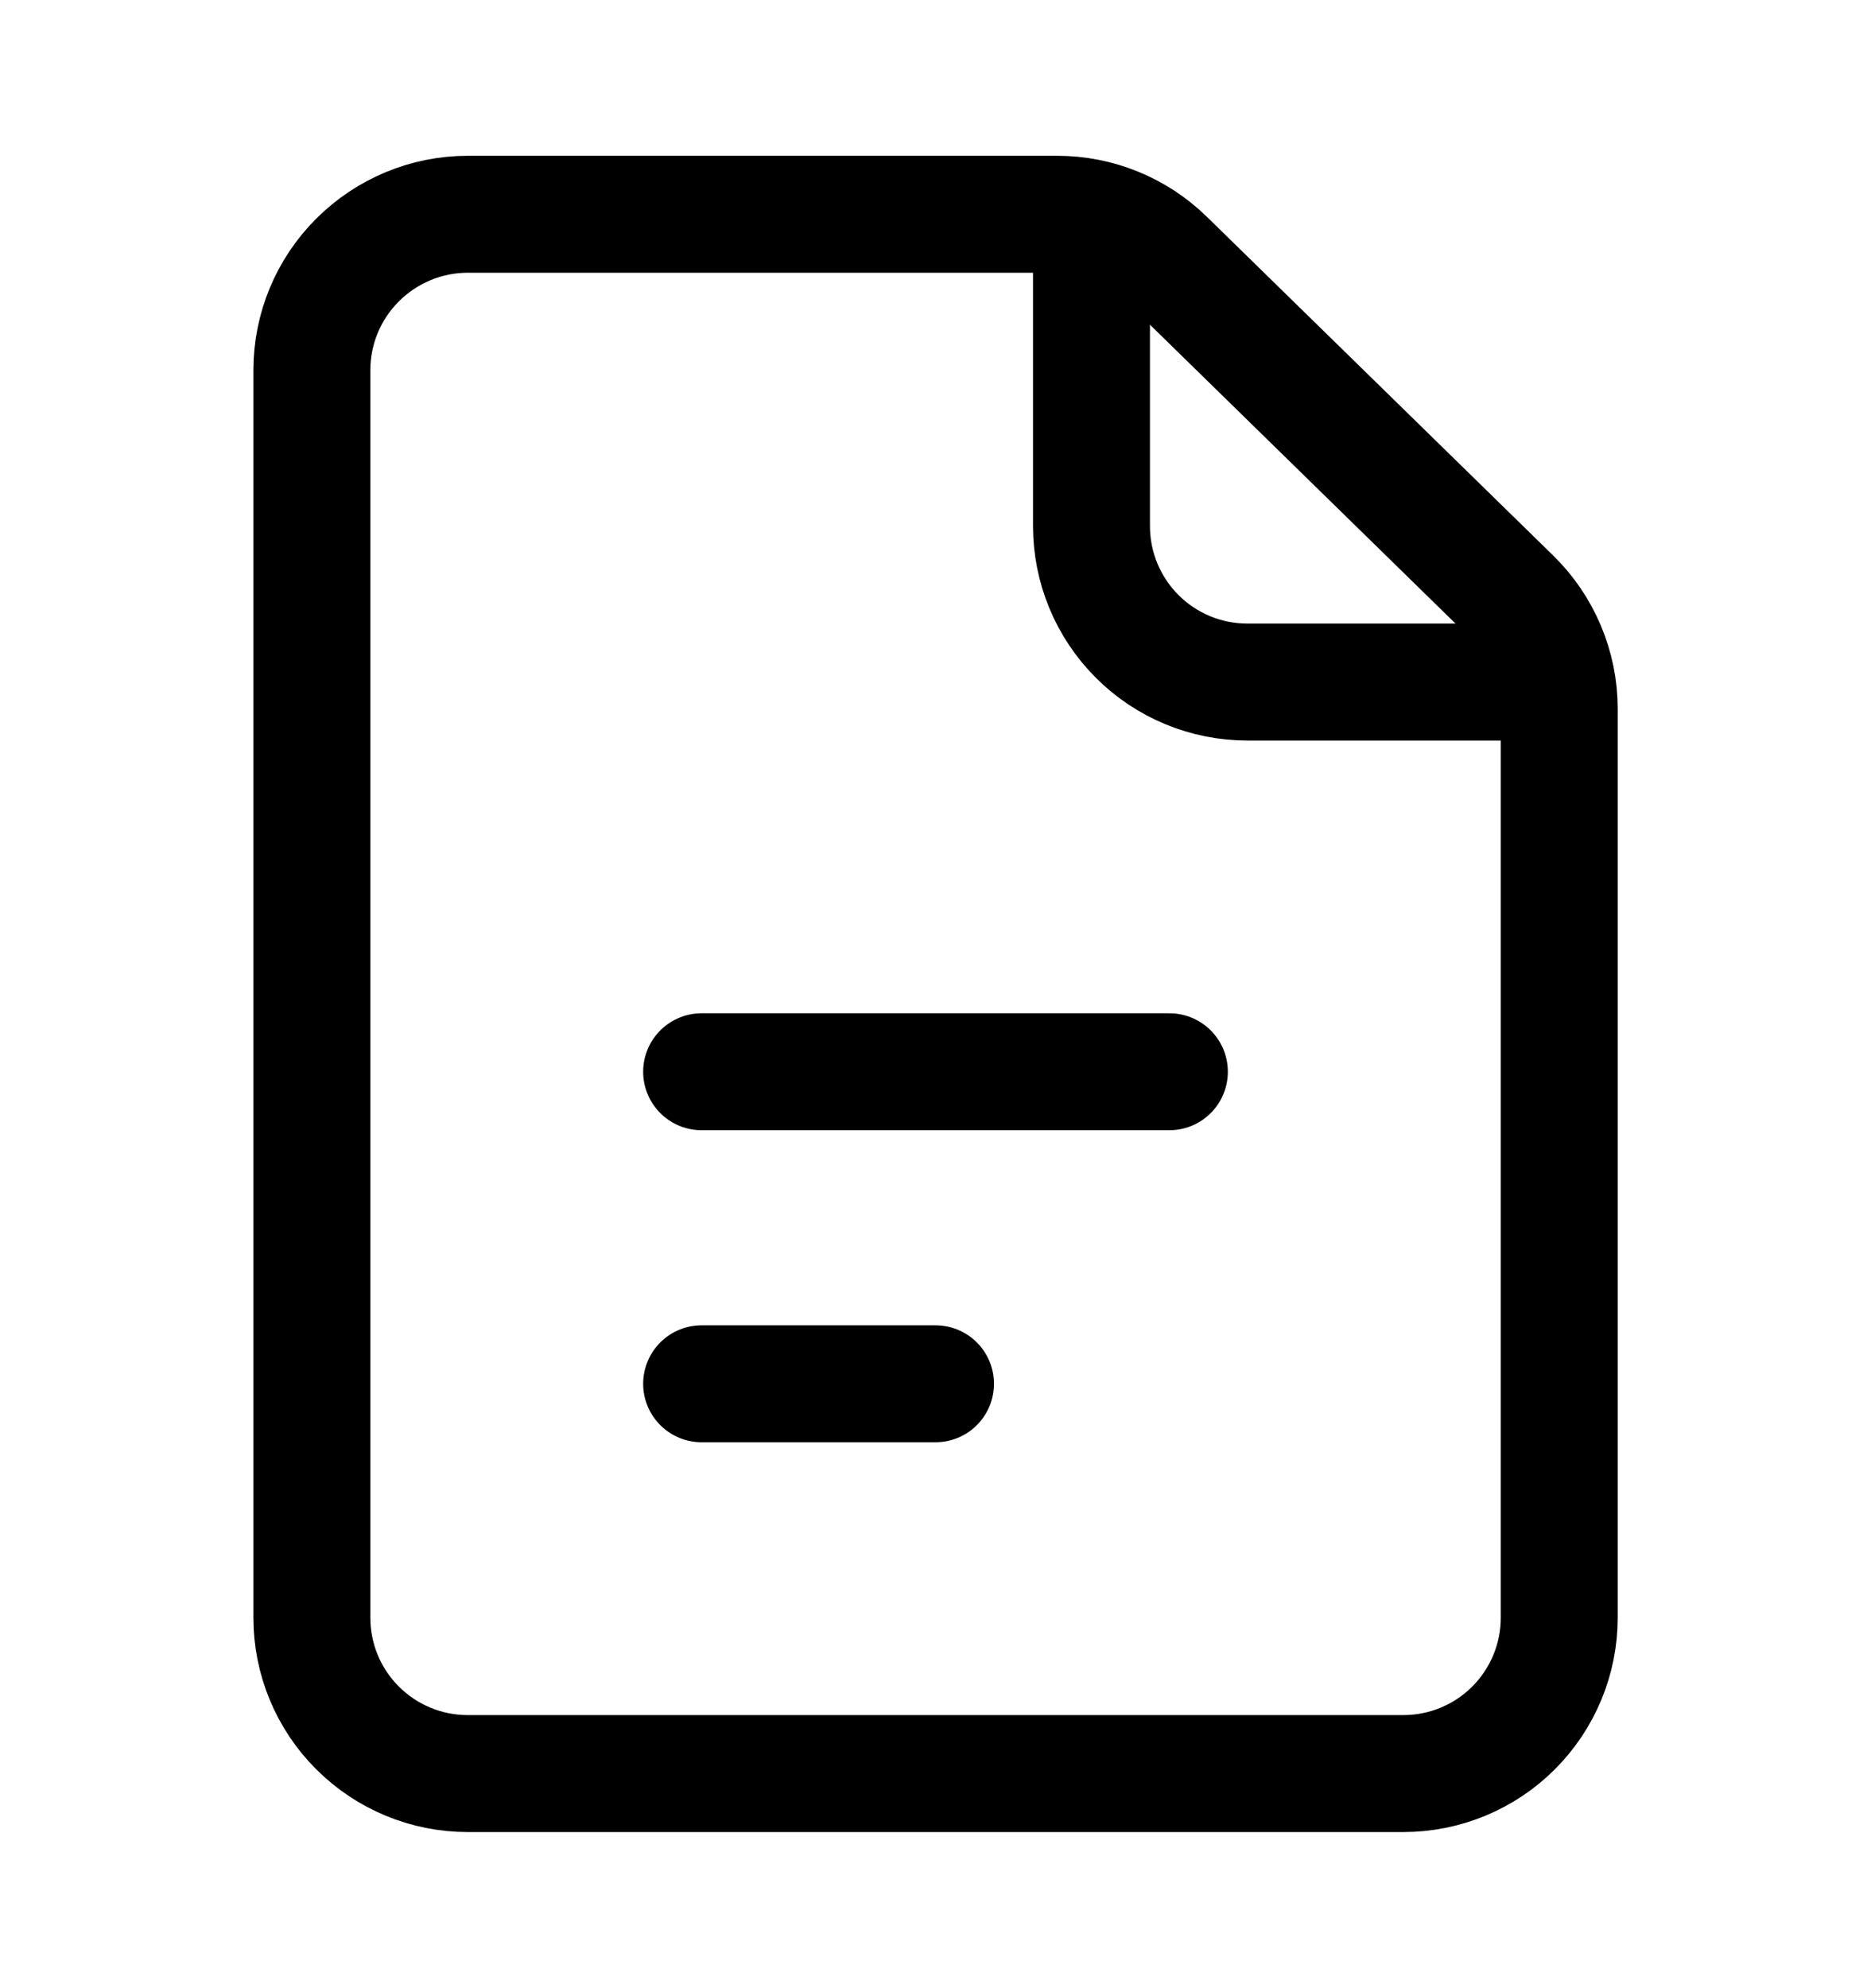 <svg width="16" height="17" viewBox="0 0 16 17" fill="none" xmlns="http://www.w3.org/2000/svg">
<path d="M2.667 3.165V13.832C2.667 14.186 2.807 14.525 3.058 14.775C3.308 15.025 3.647 15.165 4 15.165H12C12.354 15.165 12.693 15.025 12.943 14.775C13.193 14.525 13.334 14.186 13.334 13.832V6.06C13.334 5.882 13.298 5.707 13.229 5.543C13.16 5.379 13.059 5.231 12.932 5.107L9.972 2.212C9.723 1.968 9.389 1.832 9.04 1.832H4C3.647 1.832 3.308 1.973 3.058 2.223C2.807 2.473 2.667 2.812 2.667 3.165V3.165Z" stroke="black" stroke-linecap="round" stroke-linejoin="round"/>
<path d="M6 9.164H10" stroke="black" stroke-linecap="round" stroke-linejoin="round"/>
<path d="M6 11.832H8" stroke="black" stroke-linecap="round" stroke-linejoin="round"/>
<path d="M9.334 1.832V4.499C9.334 4.852 9.474 5.191 9.725 5.442C9.975 5.692 10.314 5.832 10.667 5.832H13.334" stroke="black" stroke-linejoin="round"/>
</svg>
